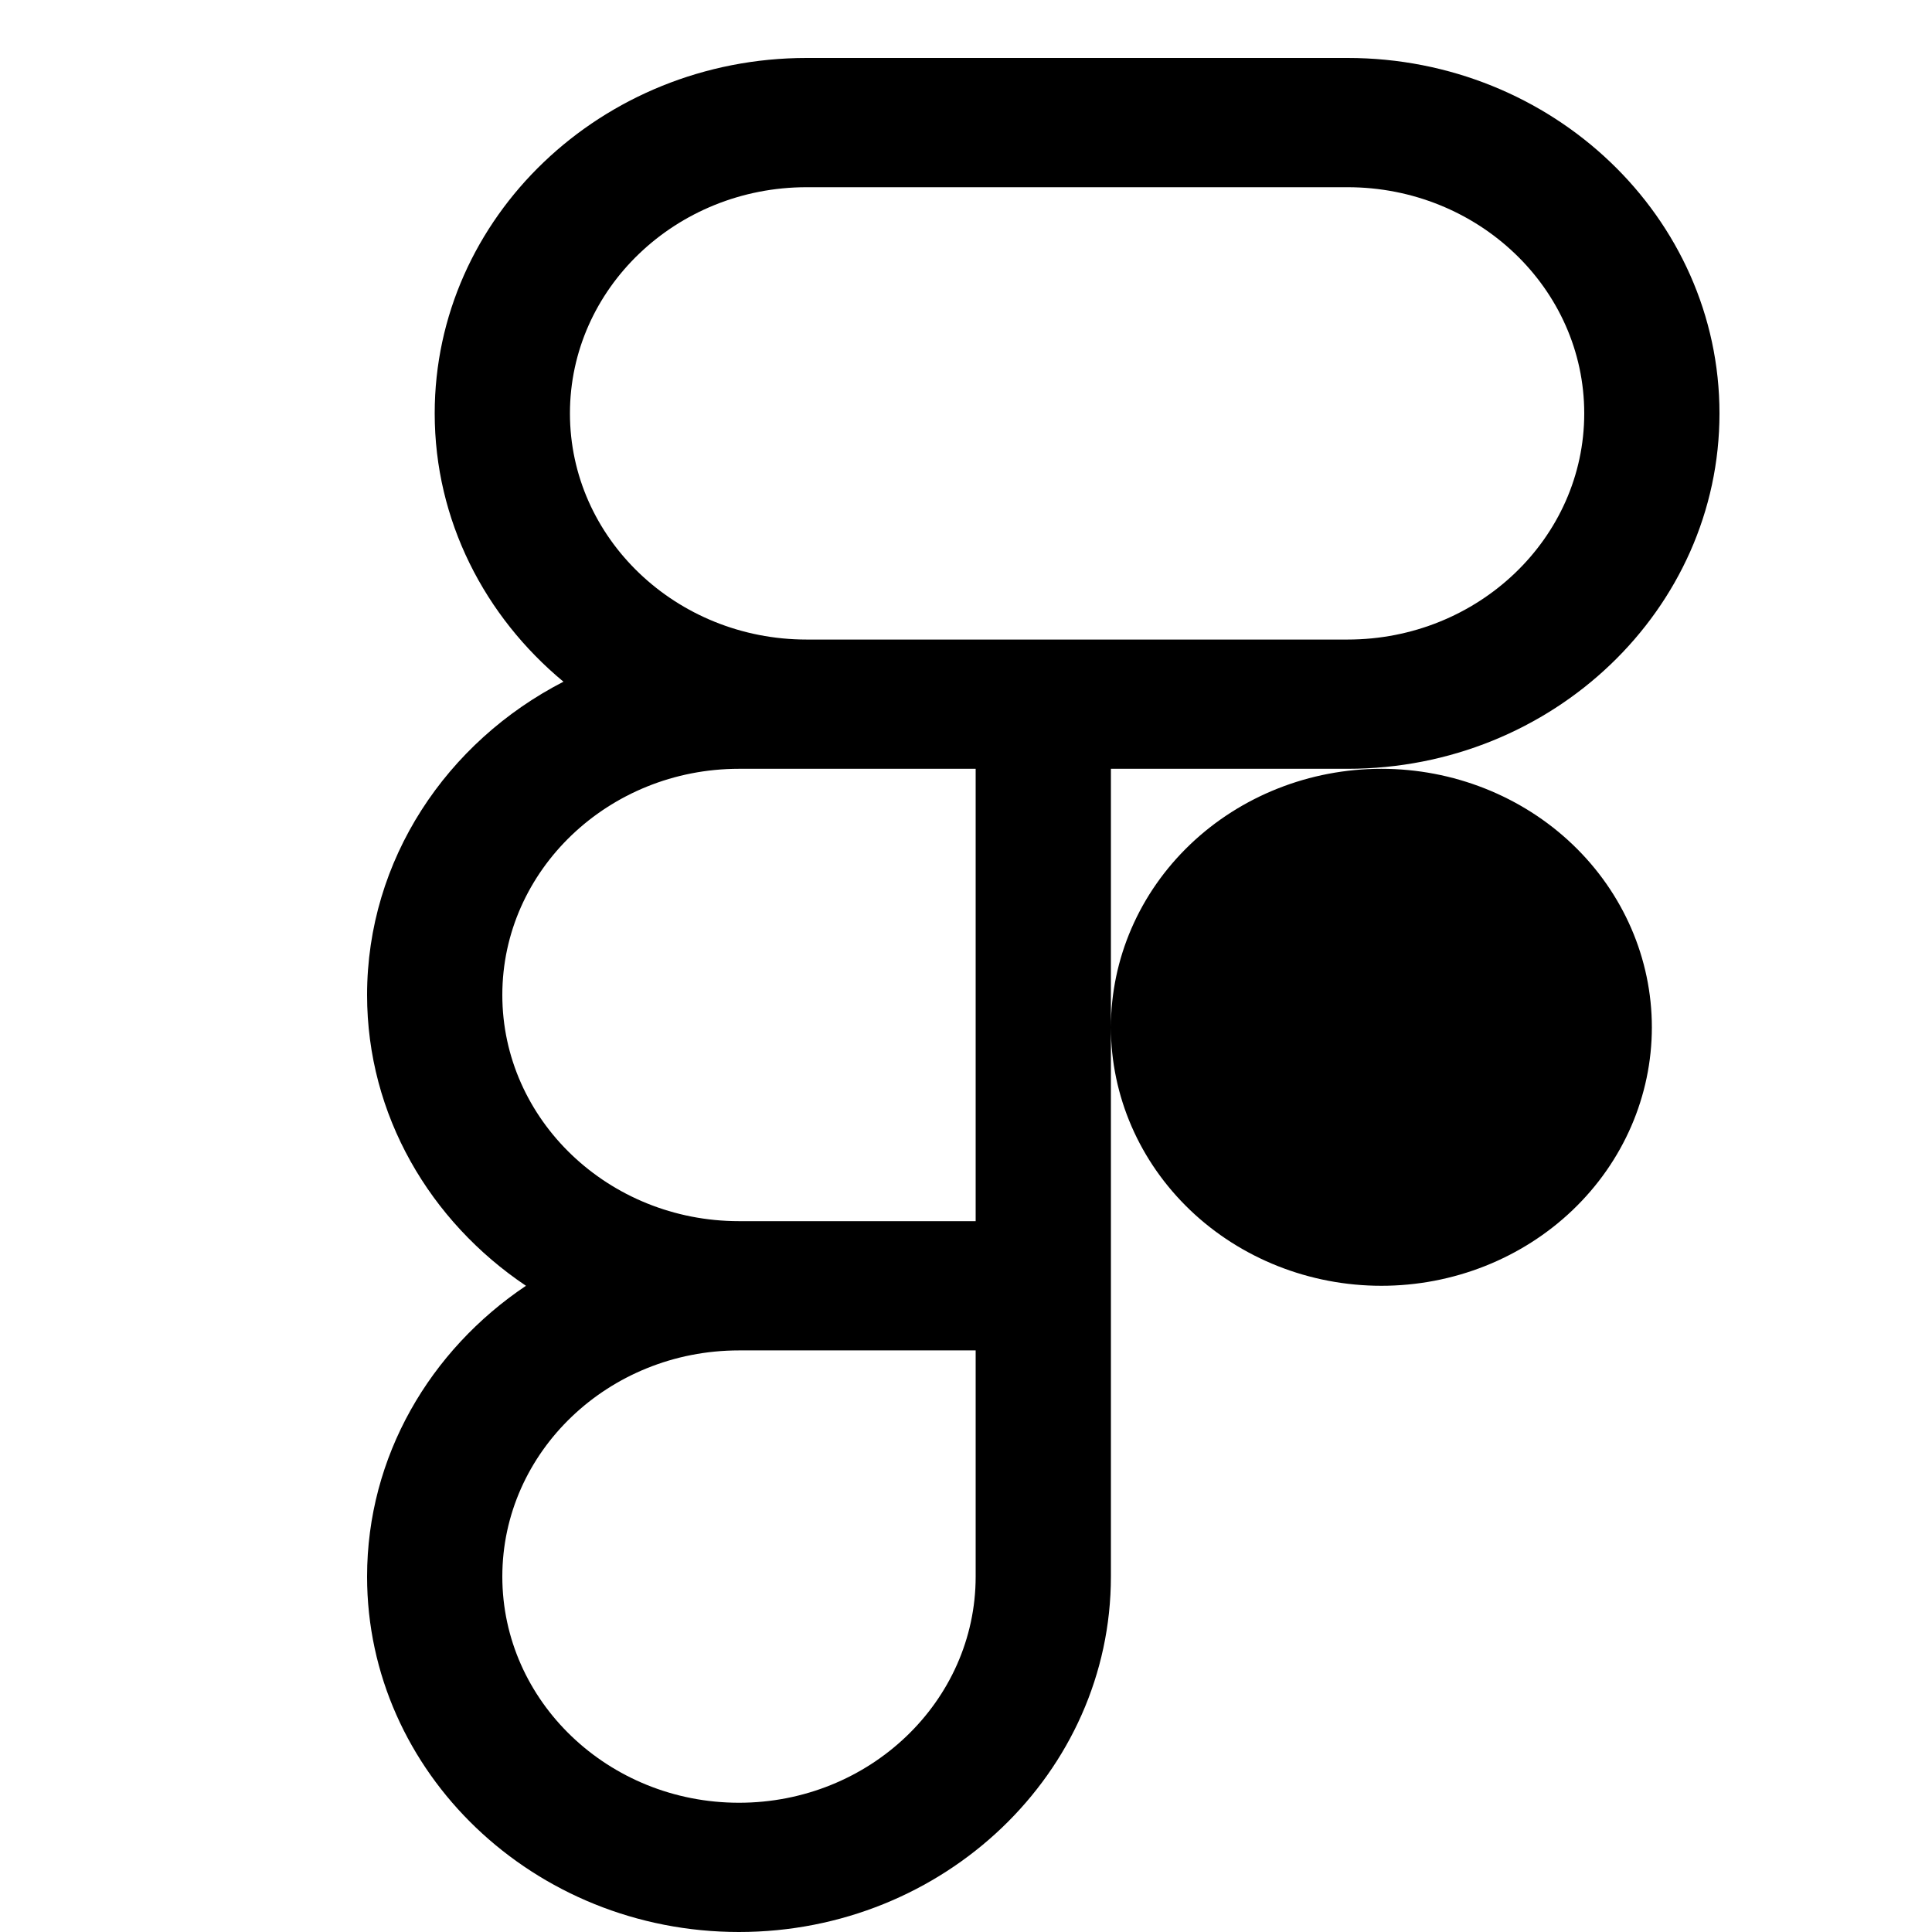 <svg width="100" height="100" viewBox="0 0 100 100" fill="none" xmlns="http://www.w3.org/2000/svg">
<path d="M41.75 3C31.134 3 22.5 11.252 22.5 21.397C22.5 26.942 25.092 31.91 29.165 35.285C23.121 38.392 19 44.494 19 51.5C19 57.724 22.261 63.221 27.224 66.552C22.261 69.882 19 75.38 19 81.603C19 91.748 27.634 100 38.25 100C48.865 100 57.5 91.748 57.5 81.603V63.207V39.793H69.75C80.365 39.793 89 31.541 89 21.397C89 11.252 80.365 3 69.75 3H41.75ZM41.75 9.69H69.75C76.505 9.69 82 14.941 82 21.397C82 27.852 76.505 33.103 69.75 33.103H57.5H41.75C34.995 33.103 29.5 27.852 29.5 21.397C29.5 14.941 34.995 9.69 41.75 9.69ZM38.25 39.793H41.75H50.5V63.207H38.25C31.495 63.207 26 57.956 26 51.5C26 45.044 31.495 39.793 38.25 39.793ZM71.5 39.793C67.787 39.793 64.226 41.203 61.6 43.712C58.975 46.221 57.5 49.624 57.5 53.172C57.5 56.721 58.975 60.124 61.6 62.633C64.226 65.142 67.787 66.552 71.5 66.552C75.213 66.552 78.774 65.142 81.4 62.633C84.025 60.124 85.5 56.721 85.5 53.172C85.5 49.624 84.025 46.221 81.4 43.712C78.774 41.203 75.213 39.793 71.5 39.793V39.793ZM38.25 69.897H50.5V81.603C50.5 88.059 45.005 93.31 38.25 93.31C31.495 93.31 26 88.059 26 81.603C26 75.148 31.495 69.897 38.25 69.897Z" fill="black"/>
</svg>
